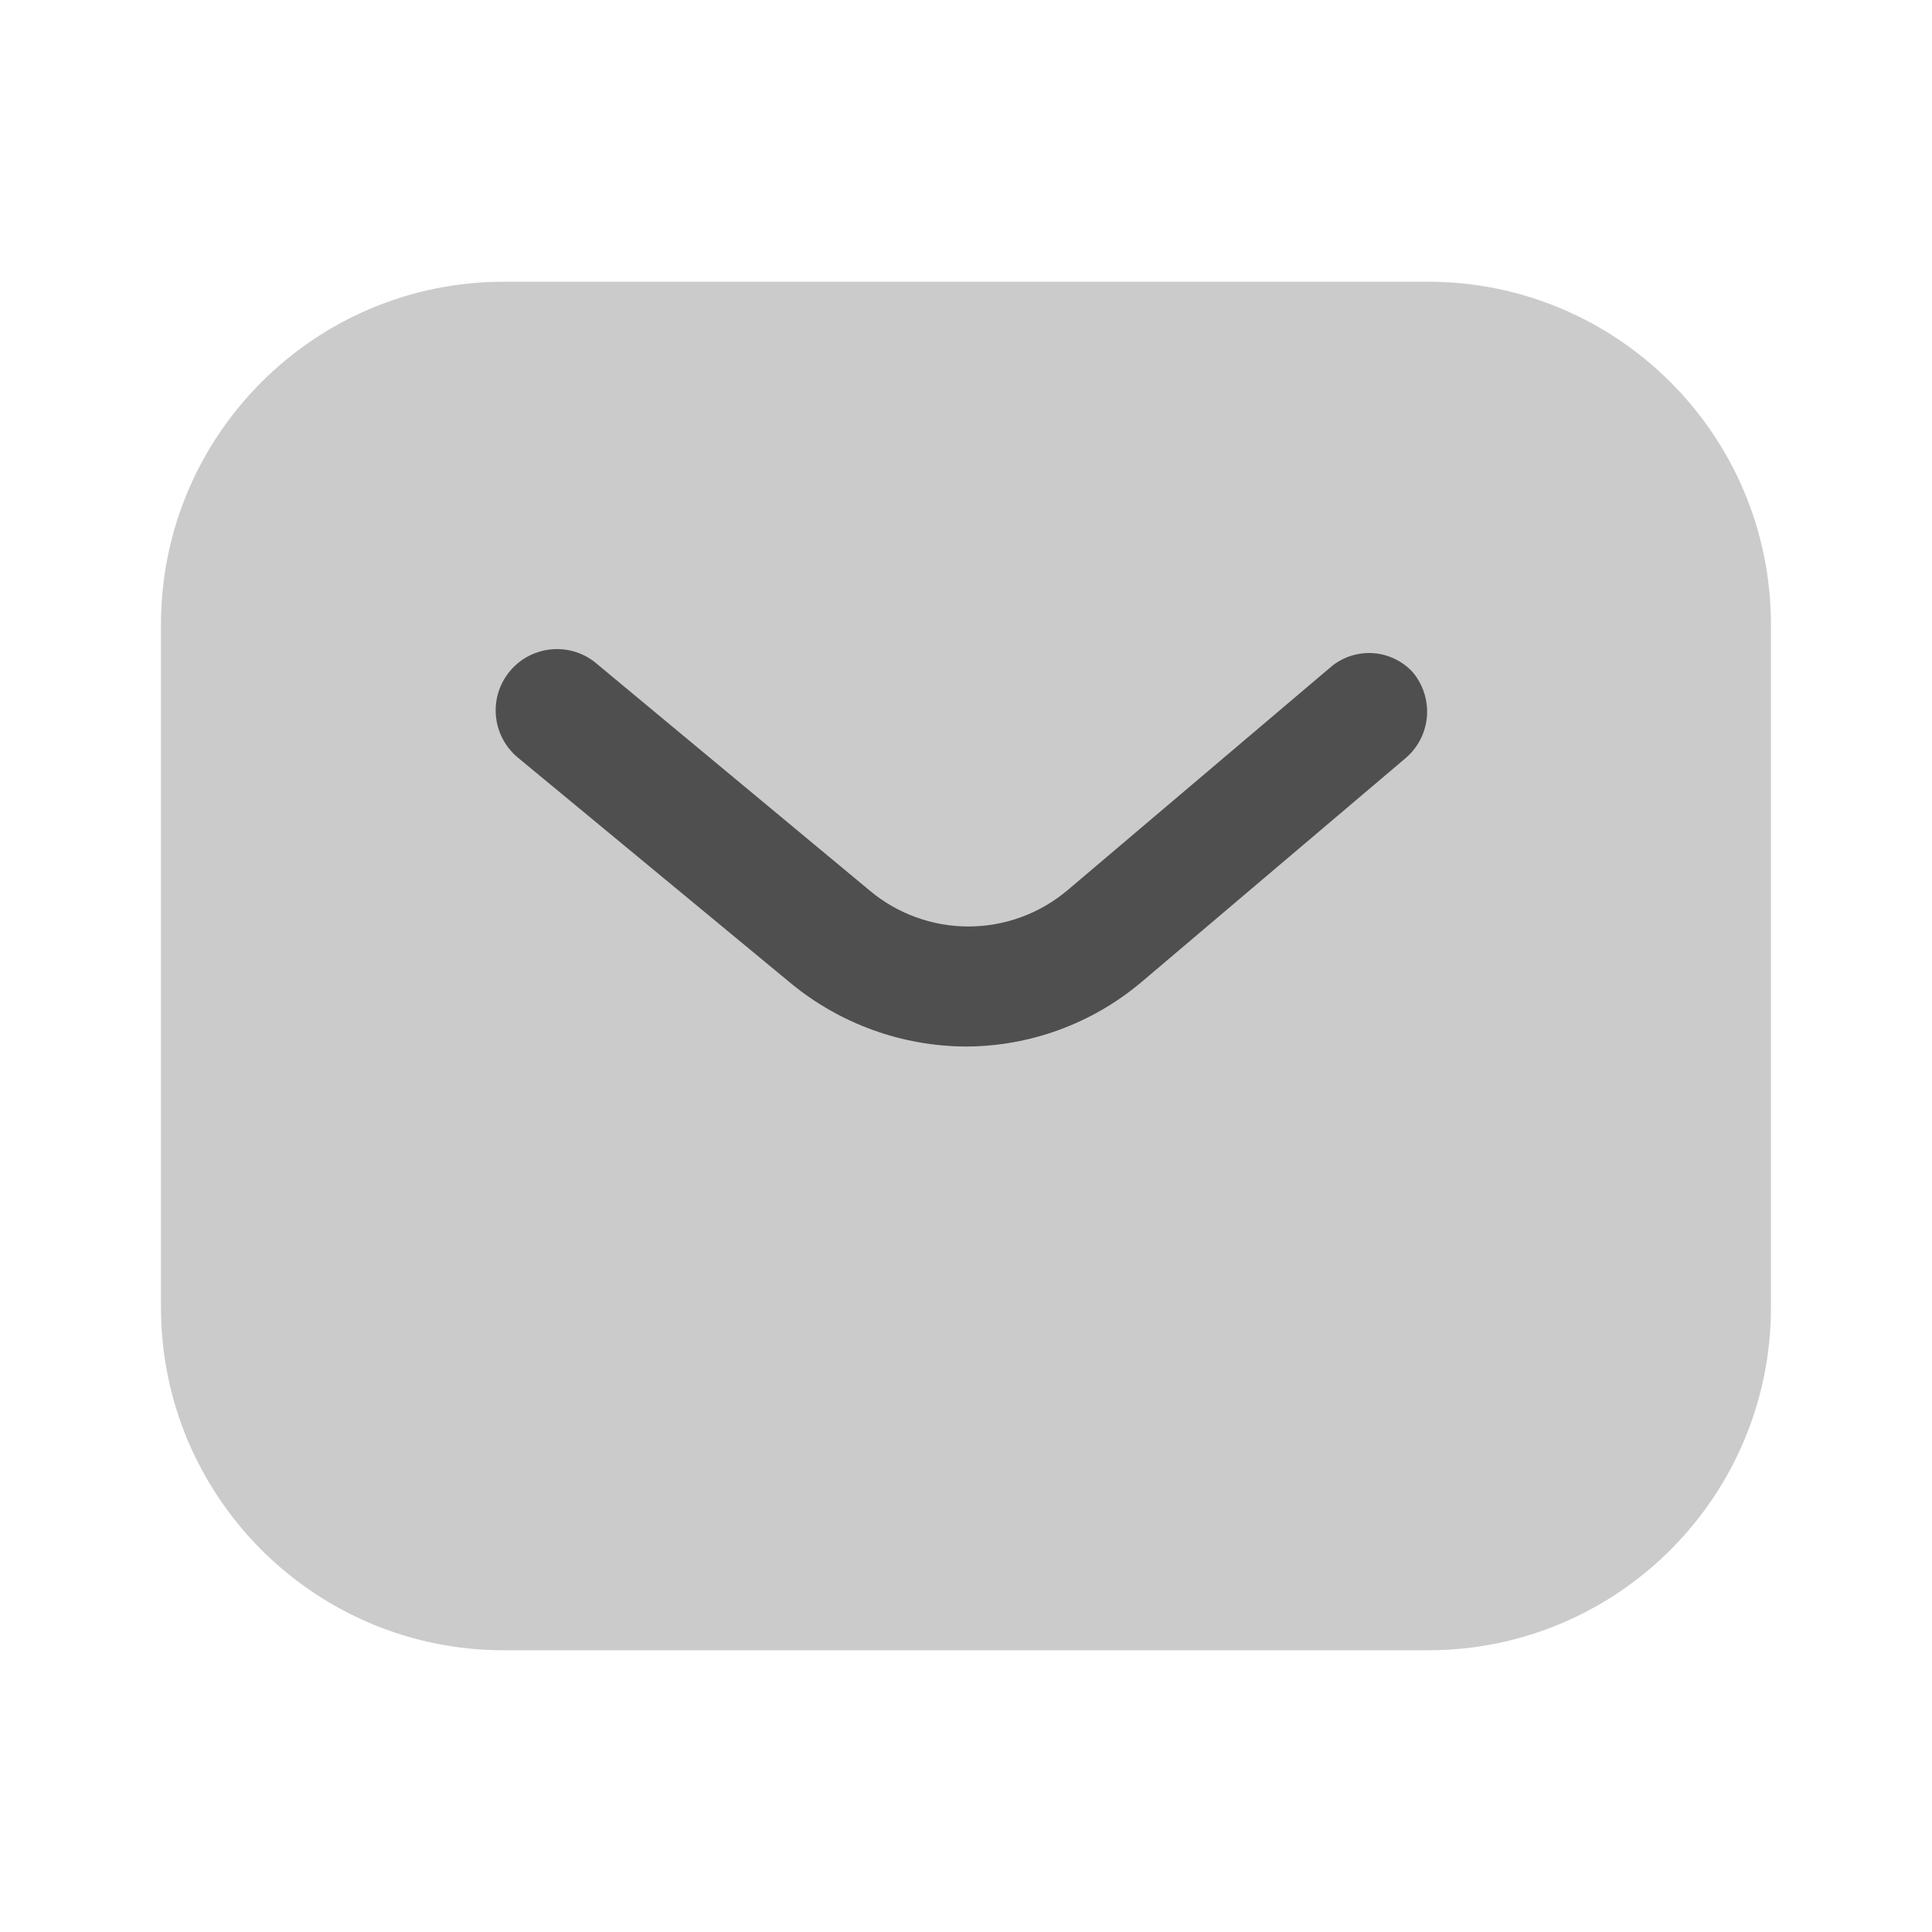 <svg width="22" height="22" viewBox="0 0 22 22" fill="none" xmlns="http://www.w3.org/2000/svg">
<g opacity="0.3">
<path d="M16.261 3.208H5.738C3.581 3.208 1.833 4.957 1.833 7.113V14.887C1.833 17.043 3.581 18.792 5.738 18.792H16.261C18.418 18.792 20.166 17.043 20.166 14.887V7.113C20.166 4.957 18.418 3.208 16.261 3.208Z" fill="#4F4F4F"/>
</g>
<path d="M11 11.917C10.27 11.914 9.564 11.658 9.001 11.193L5.885 8.617C5.745 8.495 5.659 8.323 5.646 8.138C5.633 7.953 5.694 7.771 5.816 7.631C5.938 7.491 6.11 7.406 6.294 7.393C6.479 7.38 6.662 7.441 6.801 7.563L9.9 10.138C10.215 10.404 10.615 10.55 11.027 10.55C11.44 10.55 11.839 10.404 12.155 10.138L15.171 7.581C15.305 7.476 15.473 7.425 15.643 7.438C15.813 7.452 15.972 7.529 16.087 7.654C16.204 7.794 16.262 7.973 16.249 8.155C16.235 8.337 16.151 8.506 16.014 8.626L12.998 11.183C12.439 11.655 11.731 11.915 11 11.917Z" fill="#4F4F4F"/>
</svg>
